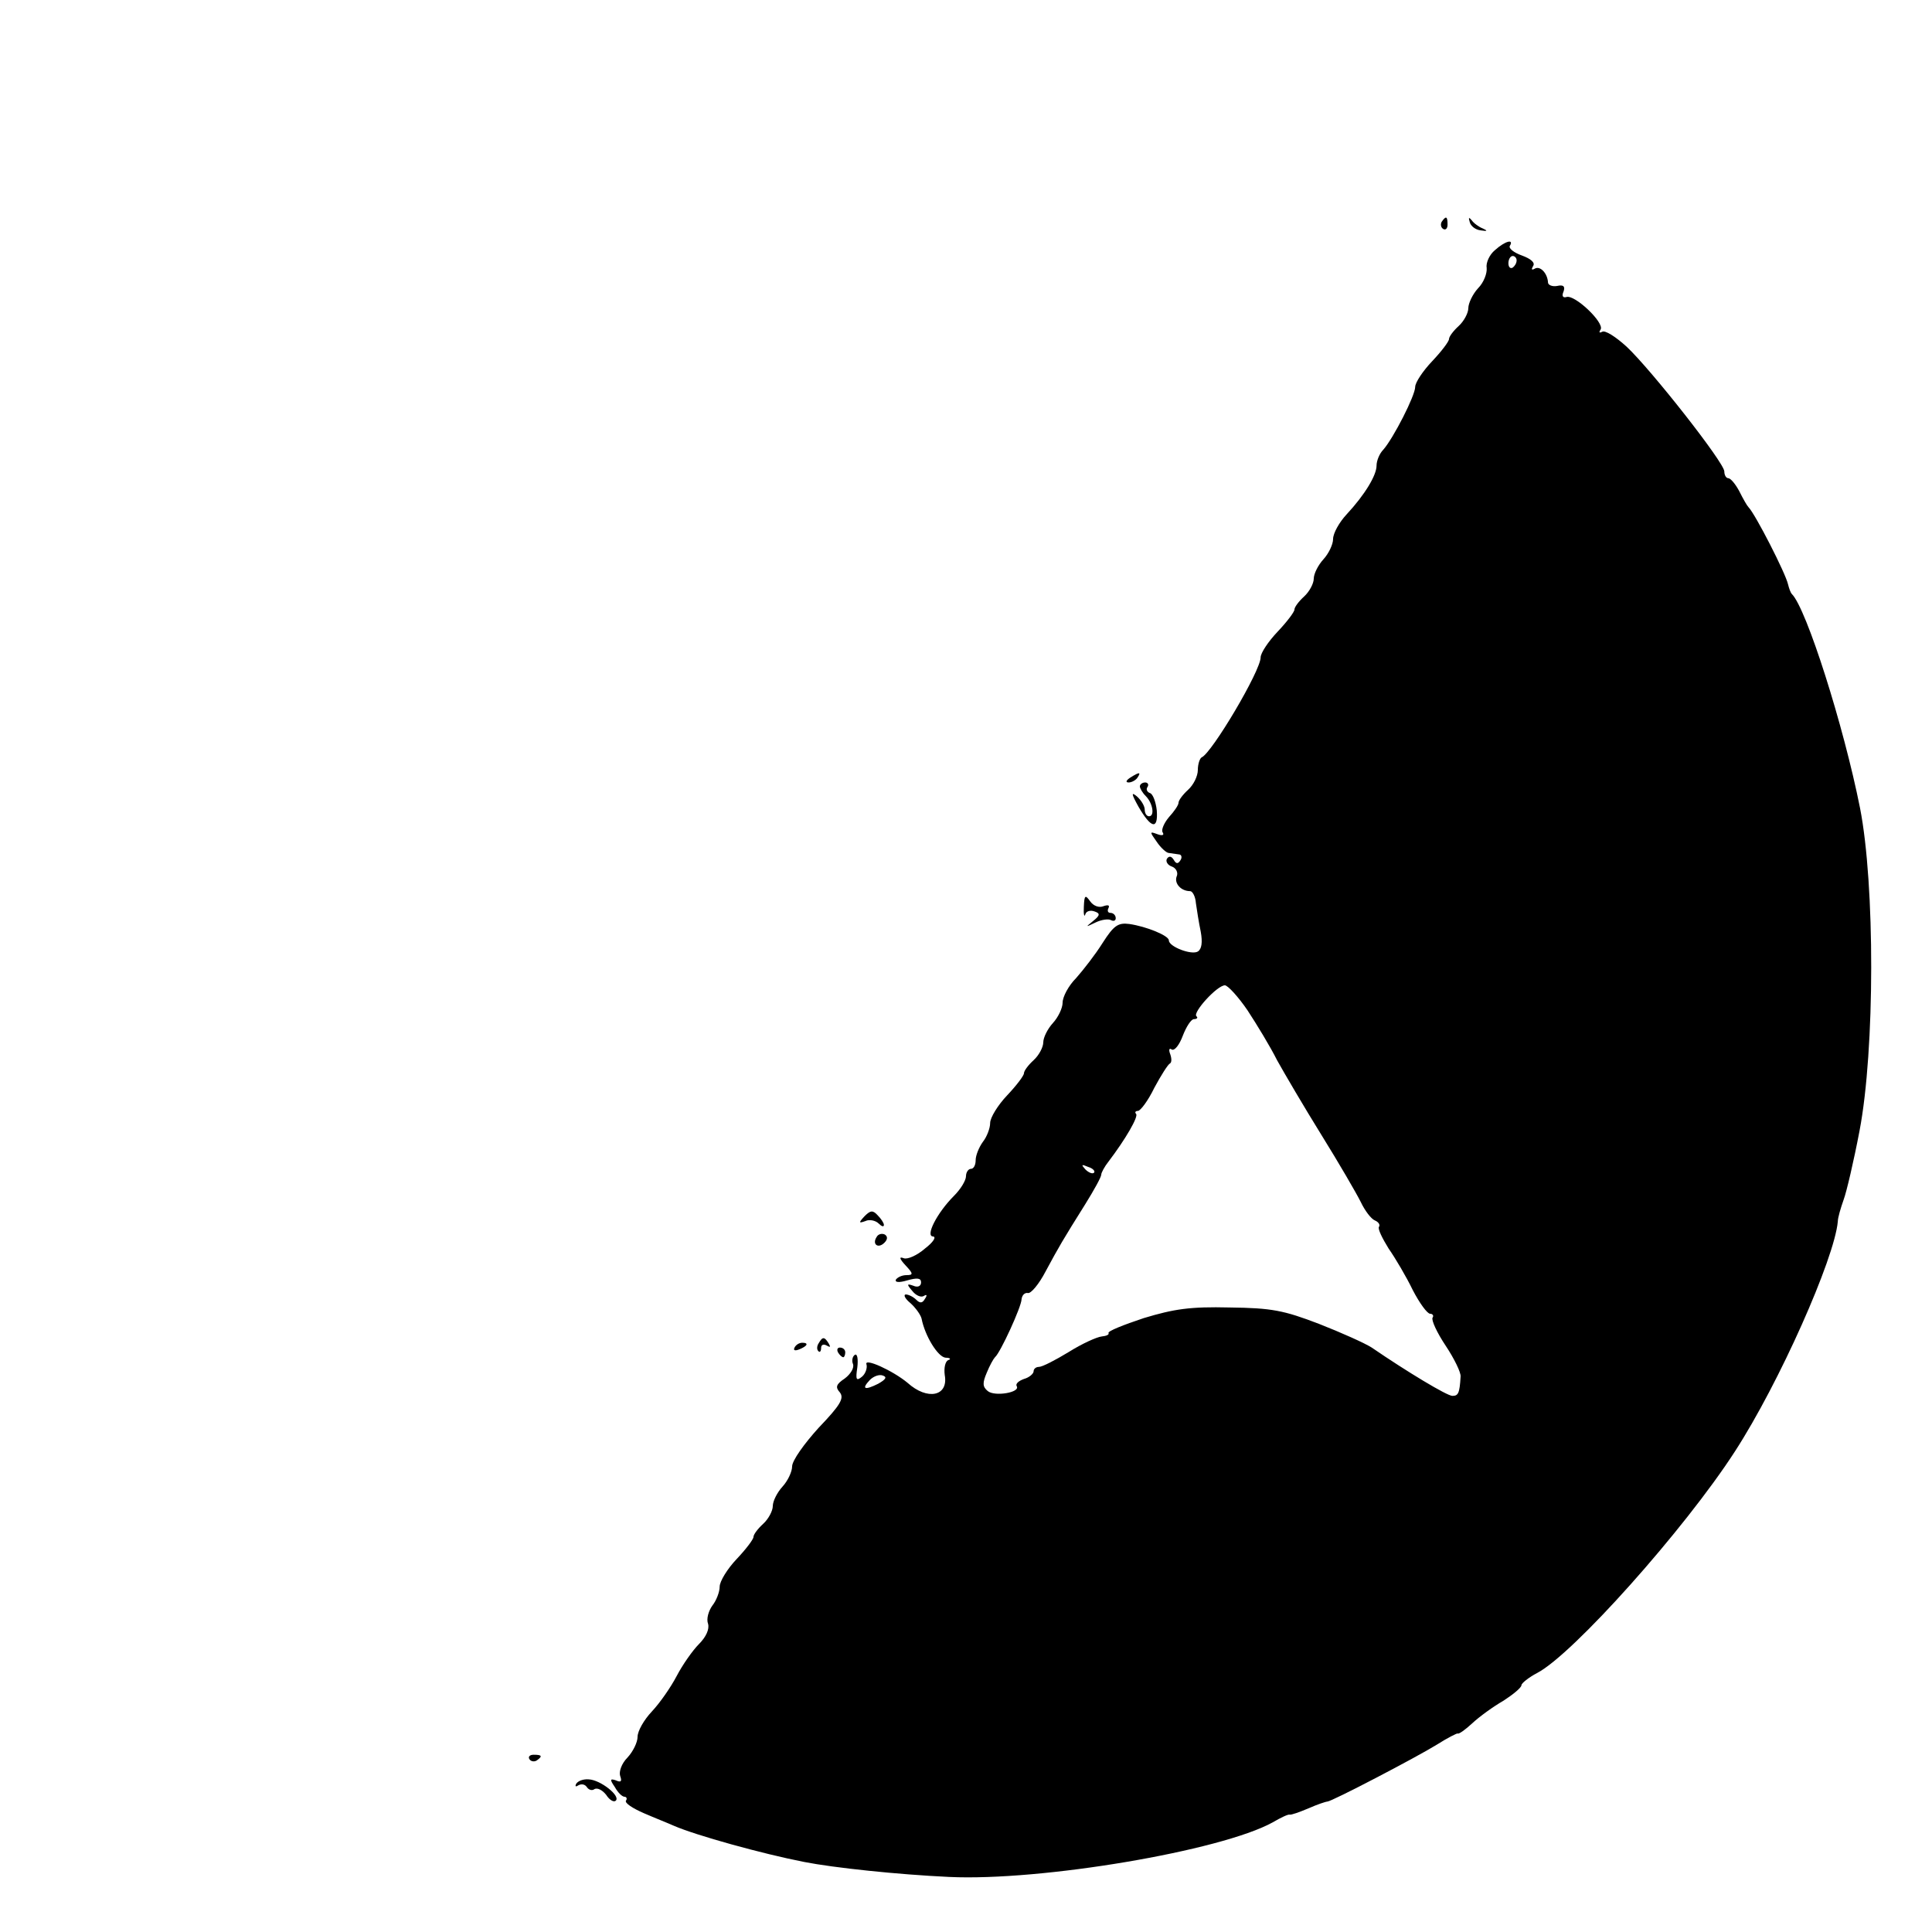 <?xml version="1.0" standalone="no"?>
<!DOCTYPE svg PUBLIC "-//W3C//DTD SVG 20010904//EN"
 "http://www.w3.org/TR/2001/REC-SVG-20010904/DTD/svg10.dtd">
<svg version="1.0" xmlns="http://www.w3.org/2000/svg"
 width="400pt" height="400pt" viewBox="0 0 400 400"
 preserveAspectRatio="xMidYMid meet">

<g transform="translate(0,400) scale(0.1,-0.1)"
fill="#000000" stroke="none">
<path d="M2985 3541 c-3 -5 -2 -12 3 -15 5 -3 9 1 9 9 0 17 -3 19 -12 6z"/>
<path d="M3043 3540 c2 -8 12 -16 23 -17 13 -2 15 -1 4 4 -8 3 -19 11 -23 17
-6 7 -7 6 -4 -4z"/>
<path d="M3095 3482 c-11 -9 -19 -26 -17 -37 1 -11 -6 -30 -18 -42 -11 -12
-20 -31 -20 -41 0 -10 -9 -27 -20 -37 -11 -10 -20 -22 -20 -27 0 -5 -16 -26
-35 -46 -19 -20 -35 -44 -35 -53 0 -18 -45 -106 -66 -130 -8 -8 -14 -23 -14
-33 0 -20 -24 -60 -62 -101 -15 -16 -28 -39 -28 -51 0 -11 -9 -30 -20 -42 -11
-12 -20 -30 -20 -40 0 -10 -9 -27 -20 -37 -11 -10 -20 -22 -20 -27 0 -5 -16
-26 -35 -46 -19 -20 -35 -44 -35 -53 0 -28 -101 -198 -122 -207 -4 -2 -8 -14
-8 -26 0 -13 -9 -31 -20 -41 -11 -10 -20 -22 -20 -27 0 -5 -9 -18 -20 -30 -10
-12 -16 -26 -13 -31 4 -6 0 -8 -11 -4 -16 6 -16 5 -1 -16 8 -12 20 -23 25 -23
6 -1 15 -2 21 -3 5 0 7 -6 3 -12 -5 -8 -9 -8 -14 1 -5 8 -10 8 -14 2 -3 -5 1
-13 10 -16 9 -3 14 -13 10 -21 -5 -14 9 -30 28 -30 5 0 11 -11 12 -25 2 -14 6
-40 10 -59 4 -22 2 -36 -6 -41 -13 -8 -60 10 -60 23 0 10 -47 29 -82 34 -23 3
-32 -3 -55 -39 -15 -24 -40 -56 -55 -73 -16 -16 -28 -39 -28 -51 0 -11 -9 -30
-20 -42 -11 -12 -20 -30 -20 -40 0 -10 -9 -27 -20 -37 -11 -10 -20 -22 -20
-27 0 -5 -16 -26 -35 -46 -19 -20 -35 -46 -35 -57 0 -11 -7 -29 -15 -39 -8
-11 -15 -28 -15 -38 0 -10 -4 -18 -10 -18 -5 0 -10 -7 -10 -15 0 -9 -11 -27
-25 -41 -35 -35 -60 -84 -43 -84 7 -1 0 -12 -17 -25 -16 -14 -36 -23 -44 -20
-10 4 -9 -1 4 -15 16 -17 16 -20 2 -20 -9 0 -18 -4 -22 -9 -3 -6 6 -7 23 -2
21 6 29 5 29 -4 0 -8 -7 -11 -16 -7 -14 5 -14 3 -2 -11 7 -9 18 -14 24 -10 6
4 7 1 2 -6 -5 -9 -10 -10 -18 -2 -6 6 -16 11 -22 11 -5 -1 -1 -9 10 -18 11
-10 21 -24 23 -32 7 -36 34 -80 50 -81 9 0 12 -3 5 -5 -6 -3 -9 -16 -7 -31 8
-44 -36 -53 -77 -16 -30 25 -91 53 -85 38 2 -7 -2 -19 -9 -25 -12 -10 -14 -7
-10 19 2 17 0 29 -5 26 -5 -3 -7 -12 -4 -19 3 -8 -5 -21 -17 -30 -18 -12 -20
-18 -10 -29 9 -12 1 -26 -44 -73 -30 -33 -55 -68 -55 -80 0 -11 -9 -30 -20
-42 -11 -12 -20 -30 -20 -40 0 -10 -9 -27 -20 -37 -11 -10 -20 -22 -20 -27 0
-5 -16 -26 -35 -46 -19 -20 -35 -46 -35 -57 0 -11 -7 -29 -15 -39 -8 -11 -13
-28 -9 -38 3 -11 -4 -27 -19 -42 -13 -13 -34 -43 -46 -66 -12 -23 -35 -56 -51
-73 -17 -18 -30 -41 -30 -53 0 -11 -9 -30 -21 -43 -12 -12 -18 -29 -15 -38 4
-11 2 -14 -9 -9 -12 4 -13 2 -2 -14 6 -11 15 -20 20 -20 4 0 6 -4 3 -8 -3 -5
14 -16 37 -26 23 -10 51 -21 62 -26 46 -20 183 -58 270 -75 61 -12 193 -26
300 -31 191 -9 563 54 670 113 17 10 32 17 35 16 3 -1 20 5 39 13 18 8 36 14
39 14 9 0 185 92 227 118 22 14 42 24 43 23 2 -2 16 8 30 21 15 14 44 35 65
47 20 13 37 27 37 32 0 4 15 16 32 25 74 38 306 298 410 459 92 142 206 399
213 476 0 8 6 28 12 45 6 16 21 80 33 143 32 168 32 510 1 668 -34 171 -111
413 -141 443 -3 3 -6 12 -8 20 -5 23 -68 146 -82 160 -3 3 -11 17 -19 33 -8
15 -18 27 -23 27 -4 0 -8 6 -8 14 0 18 -151 210 -202 258 -23 21 -45 35 -51
31 -6 -3 -7 -1 -3 5 8 14 -54 73 -71 67 -7 -2 -10 2 -6 11 4 11 0 15 -13 12
-10 -2 -19 2 -19 7 -1 19 -16 35 -27 29 -7 -4 -8 -2 -4 5 5 7 -4 15 -23 22
-17 6 -28 15 -25 20 9 15 -10 10 -31 -9z m45 -21 c0 -6 -4 -12 -8 -15 -5 -3
-9 1 -9 9 0 8 4 15 9 15 4 0 8 -4 8 -9z m-557 -1553 c19 -29 47 -75 61 -103
15 -27 56 -97 92 -155 36 -58 72 -120 81 -138 9 -19 22 -36 30 -39 7 -3 11 -9
8 -13 -3 -4 7 -24 20 -45 14 -20 37 -59 50 -86 14 -27 30 -49 36 -49 5 0 8 -4
5 -8 -3 -5 9 -31 27 -58 18 -27 32 -56 31 -64 -2 -35 -5 -40 -17 -40 -11 0
-94 50 -167 100 -14 9 -63 31 -109 49 -73 28 -98 33 -185 34 -82 2 -115 -3
-178 -22 -42 -14 -75 -27 -73 -31 2 -3 -4 -6 -14 -7 -10 -1 -41 -15 -68 -32
-28 -17 -55 -31 -62 -31 -6 0 -11 -4 -11 -9 0 -5 -9 -13 -20 -16 -11 -4 -18
-10 -15 -15 8 -13 -46 -22 -60 -10 -11 9 -11 17 -2 38 6 15 14 29 17 32 11 9
55 105 55 120 1 8 6 14 13 13 6 -2 23 18 37 45 28 52 35 64 82 139 18 29 33
56 33 61 0 4 7 17 15 27 35 46 63 94 57 99 -3 3 -1 6 4 6 5 0 21 21 34 48 14
26 28 48 32 50 4 2 4 10 1 19 -4 10 -2 14 3 10 6 -3 16 10 23 29 7 18 17 34
23 34 6 0 9 3 5 6 -8 8 43 64 59 64 6 0 28 -24 47 -52z m-318 -336 c-3 -3 -11
0 -18 7 -9 10 -8 11 6 5 10 -3 15 -9 12 -12z m-447 -437 c-28 -14 -35 -11 -17
8 8 8 20 12 27 9 9 -3 6 -8 -10 -17z"/>
<path d="M2340 2390 c-9 -6 -10 -10 -3 -10 6 0 15 5 18 10 8 12 4 12 -15 0z"/>
<path d="M2360 2372 c0 -4 5 -13 12 -20 15 -15 19 -42 7 -42 -5 0 -9 6 -9 14
0 7 -7 19 -16 27 -12 10 -12 6 3 -21 26 -45 41 -49 38 -8 -2 18 -8 34 -14 36
-6 2 -9 8 -5 13 3 5 0 9 -5 9 -6 0 -11 -4 -11 -8z"/>
<path d="M2244 2123 c-1 -16 1 -23 3 -16 2 7 11 9 19 6 12 -4 12 -8 -3 -20
-16 -13 -16 -13 5 -3 12 6 27 8 32 5 6 -3 10 -1 10 4 0 6 -5 11 -11 11 -5 0
-7 4 -4 10 3 6 -1 7 -10 4 -9 -4 -21 0 -28 10 -10 14 -12 13 -13 -11z"/>
<path d="M1790 1482 c-13 -14 -12 -15 2 -10 8 4 21 1 27 -5 6 -6 11 -8 11 -3
0 4 -6 13 -13 20 -10 11 -15 10 -27 -2z"/>
<path d="M1815 1439 c-10 -15 3 -25 16 -12 7 7 7 13 1 17 -6 3 -14 1 -17 -5z"/>
<path d="M1695 1219 c-4 -6 -4 -13 -1 -16 3 -4 6 -1 6 6 0 7 5 9 12 5 7 -4 8
-3 4 4 -9 15 -13 15 -21 1z"/>
<path d="M1645 1210 c-3 -6 1 -7 9 -4 18 7 21 14 7 14 -6 0 -13 -4 -16 -10z"/>
<path d="M1735 1200 c3 -5 8 -10 11 -10 2 0 4 5 4 10 0 6 -5 10 -11 10 -5 0
-7 -4 -4 -10z"/>
<path d="M1096 358 c3 -5 10 -6 15 -3 13 9 11 12 -6 12 -8 0 -12 -4 -9 -9z"/>
<path d="M1193 307 c-3 -6 -1 -7 5 -3 6 3 13 2 17 -4 4 -6 11 -8 16 -4 6 3 16
-2 24 -12 7 -11 16 -16 20 -12 10 10 -32 43 -56 44 -11 1 -22 -3 -26 -9z"/>
</g>
</svg>
